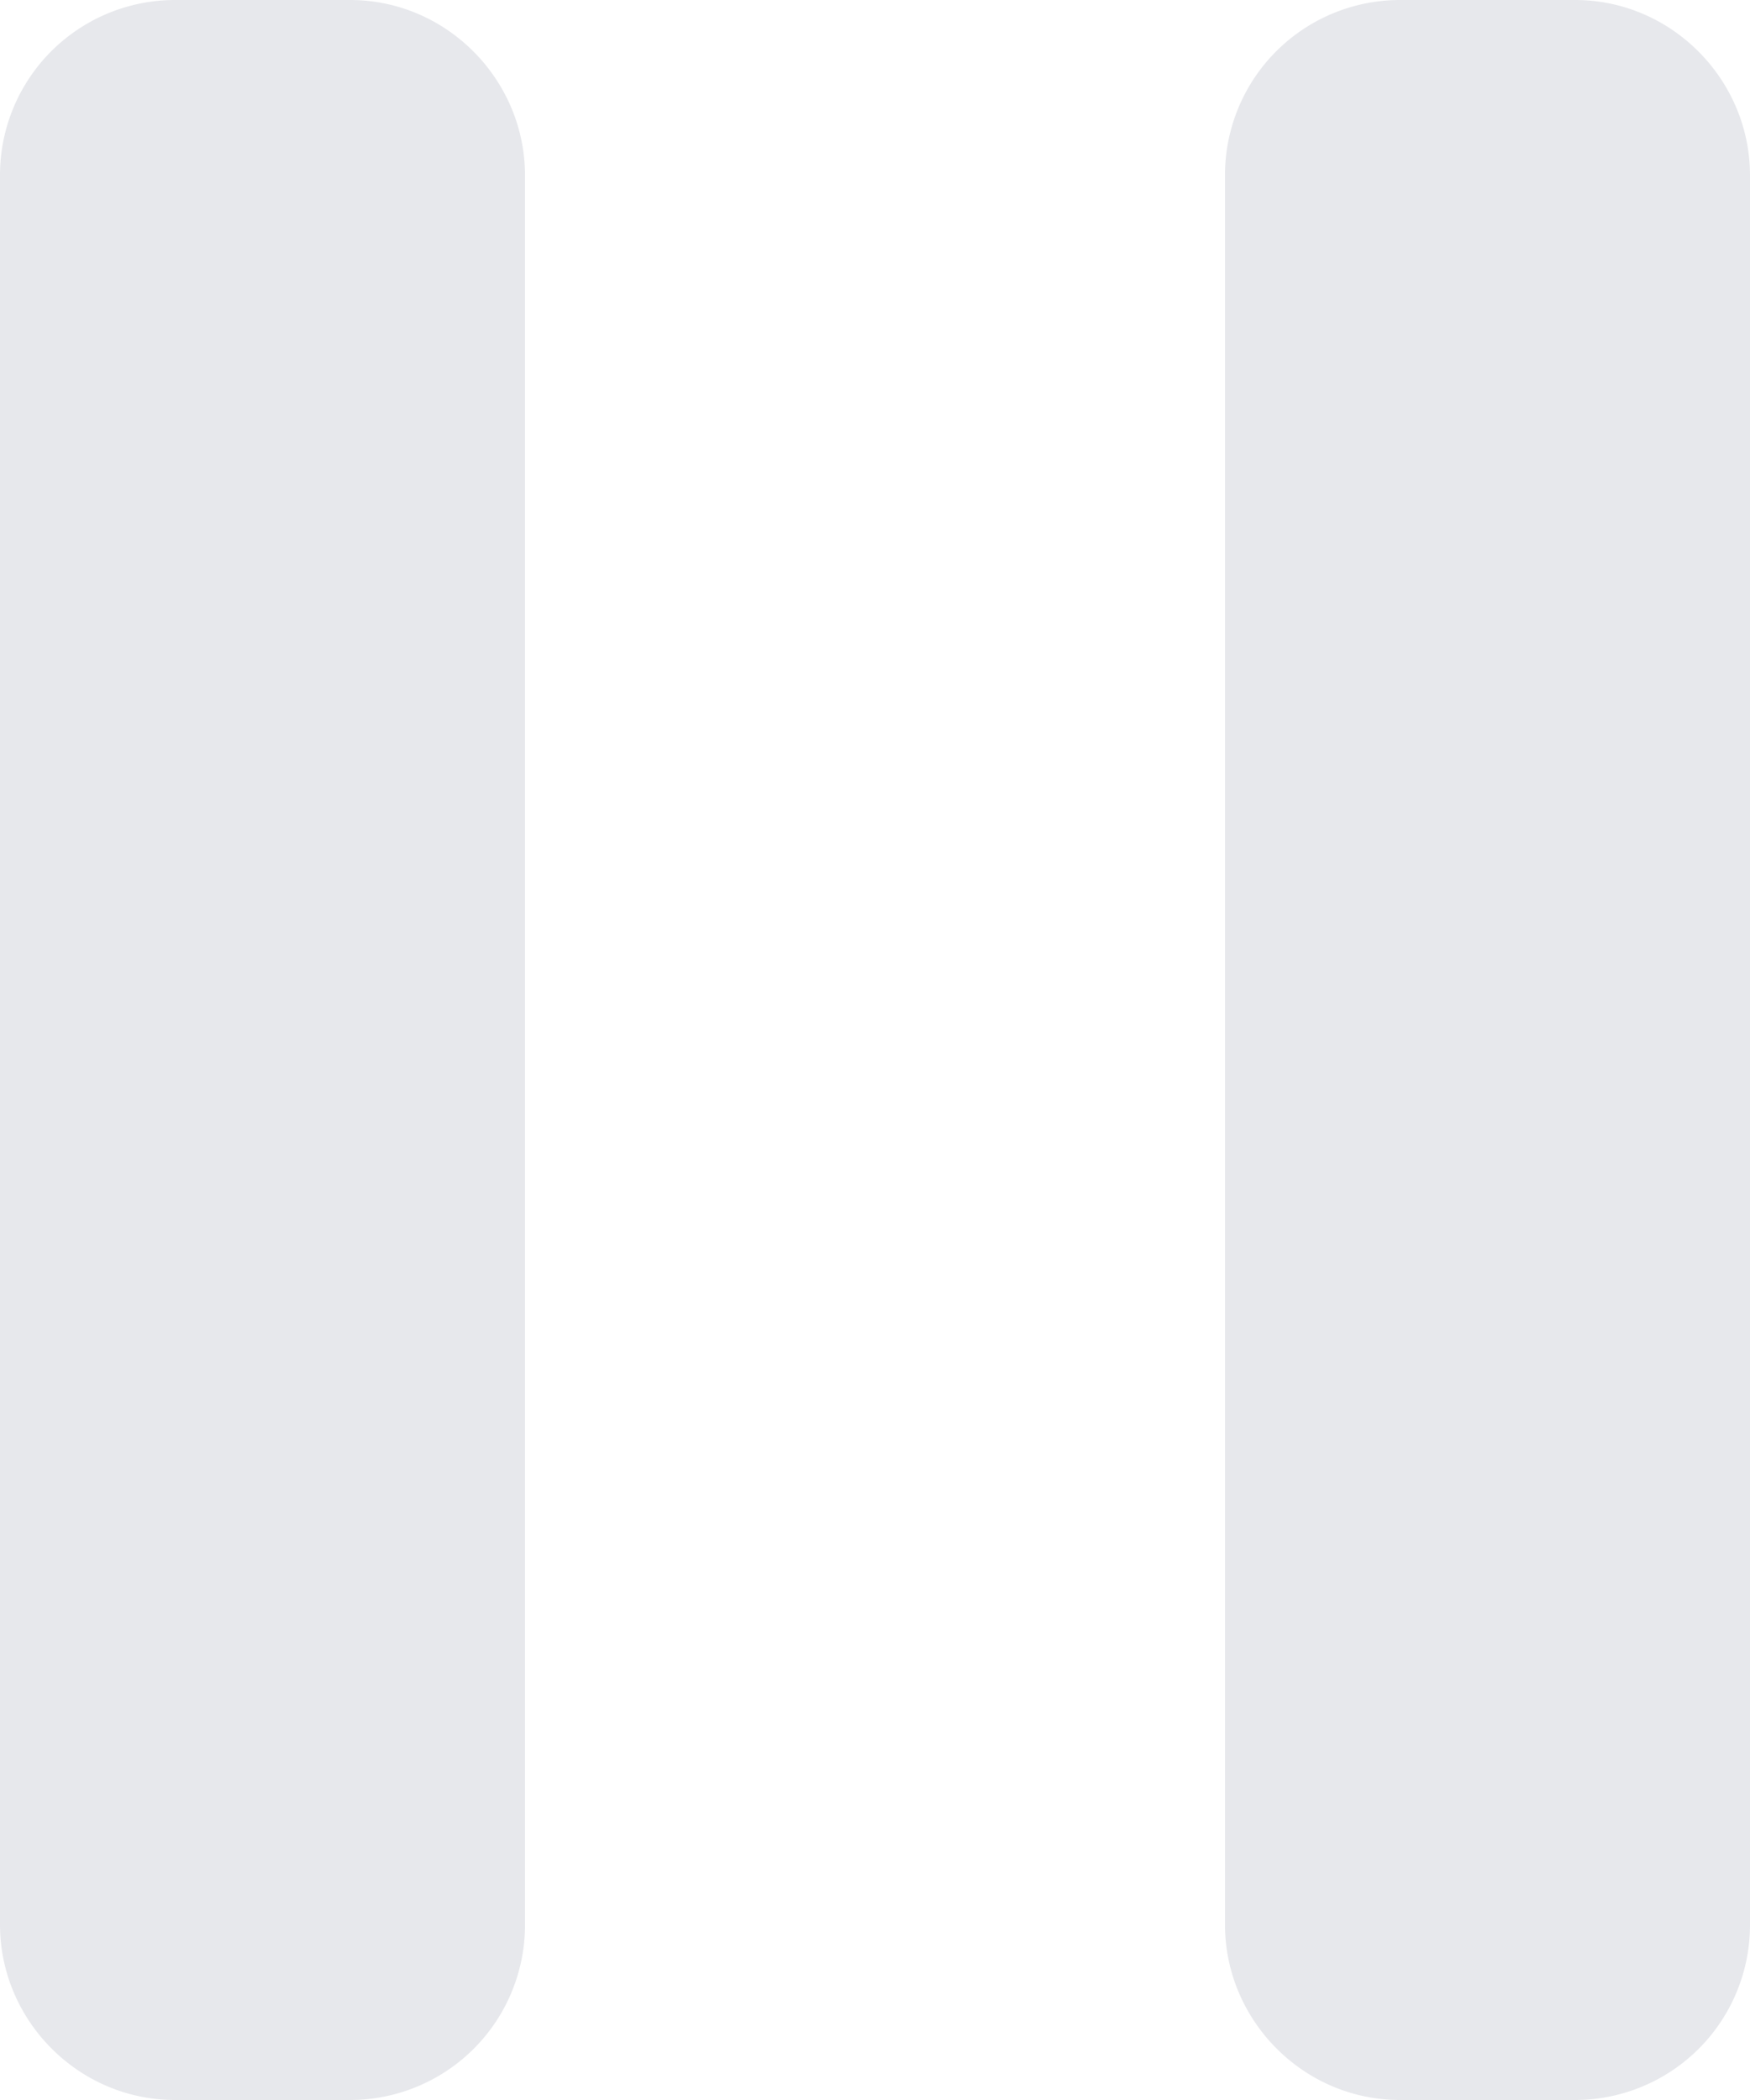 <svg width="10" height="12" viewBox="0 0 10 12" xmlns="http://www.w3.org/2000/svg"><path d="M0 1.002A1 1 0 0 1 1 0h1c.553 0 1 .456 1 1.002v9.996A1 1 0 0 1 2 12H1c-.553 0-1-.456-1-1.002V1.002zm7 0A1 1 0 0 1 8 0h1c.553 0 1 .456 1 1.002v9.996A1 1 0 0 1 9 12H8c-.553 0-1-.456-1-1.002V1.002z" fill="#E7E8EC" fill-rule="evenodd" class="fill"></path></svg>
